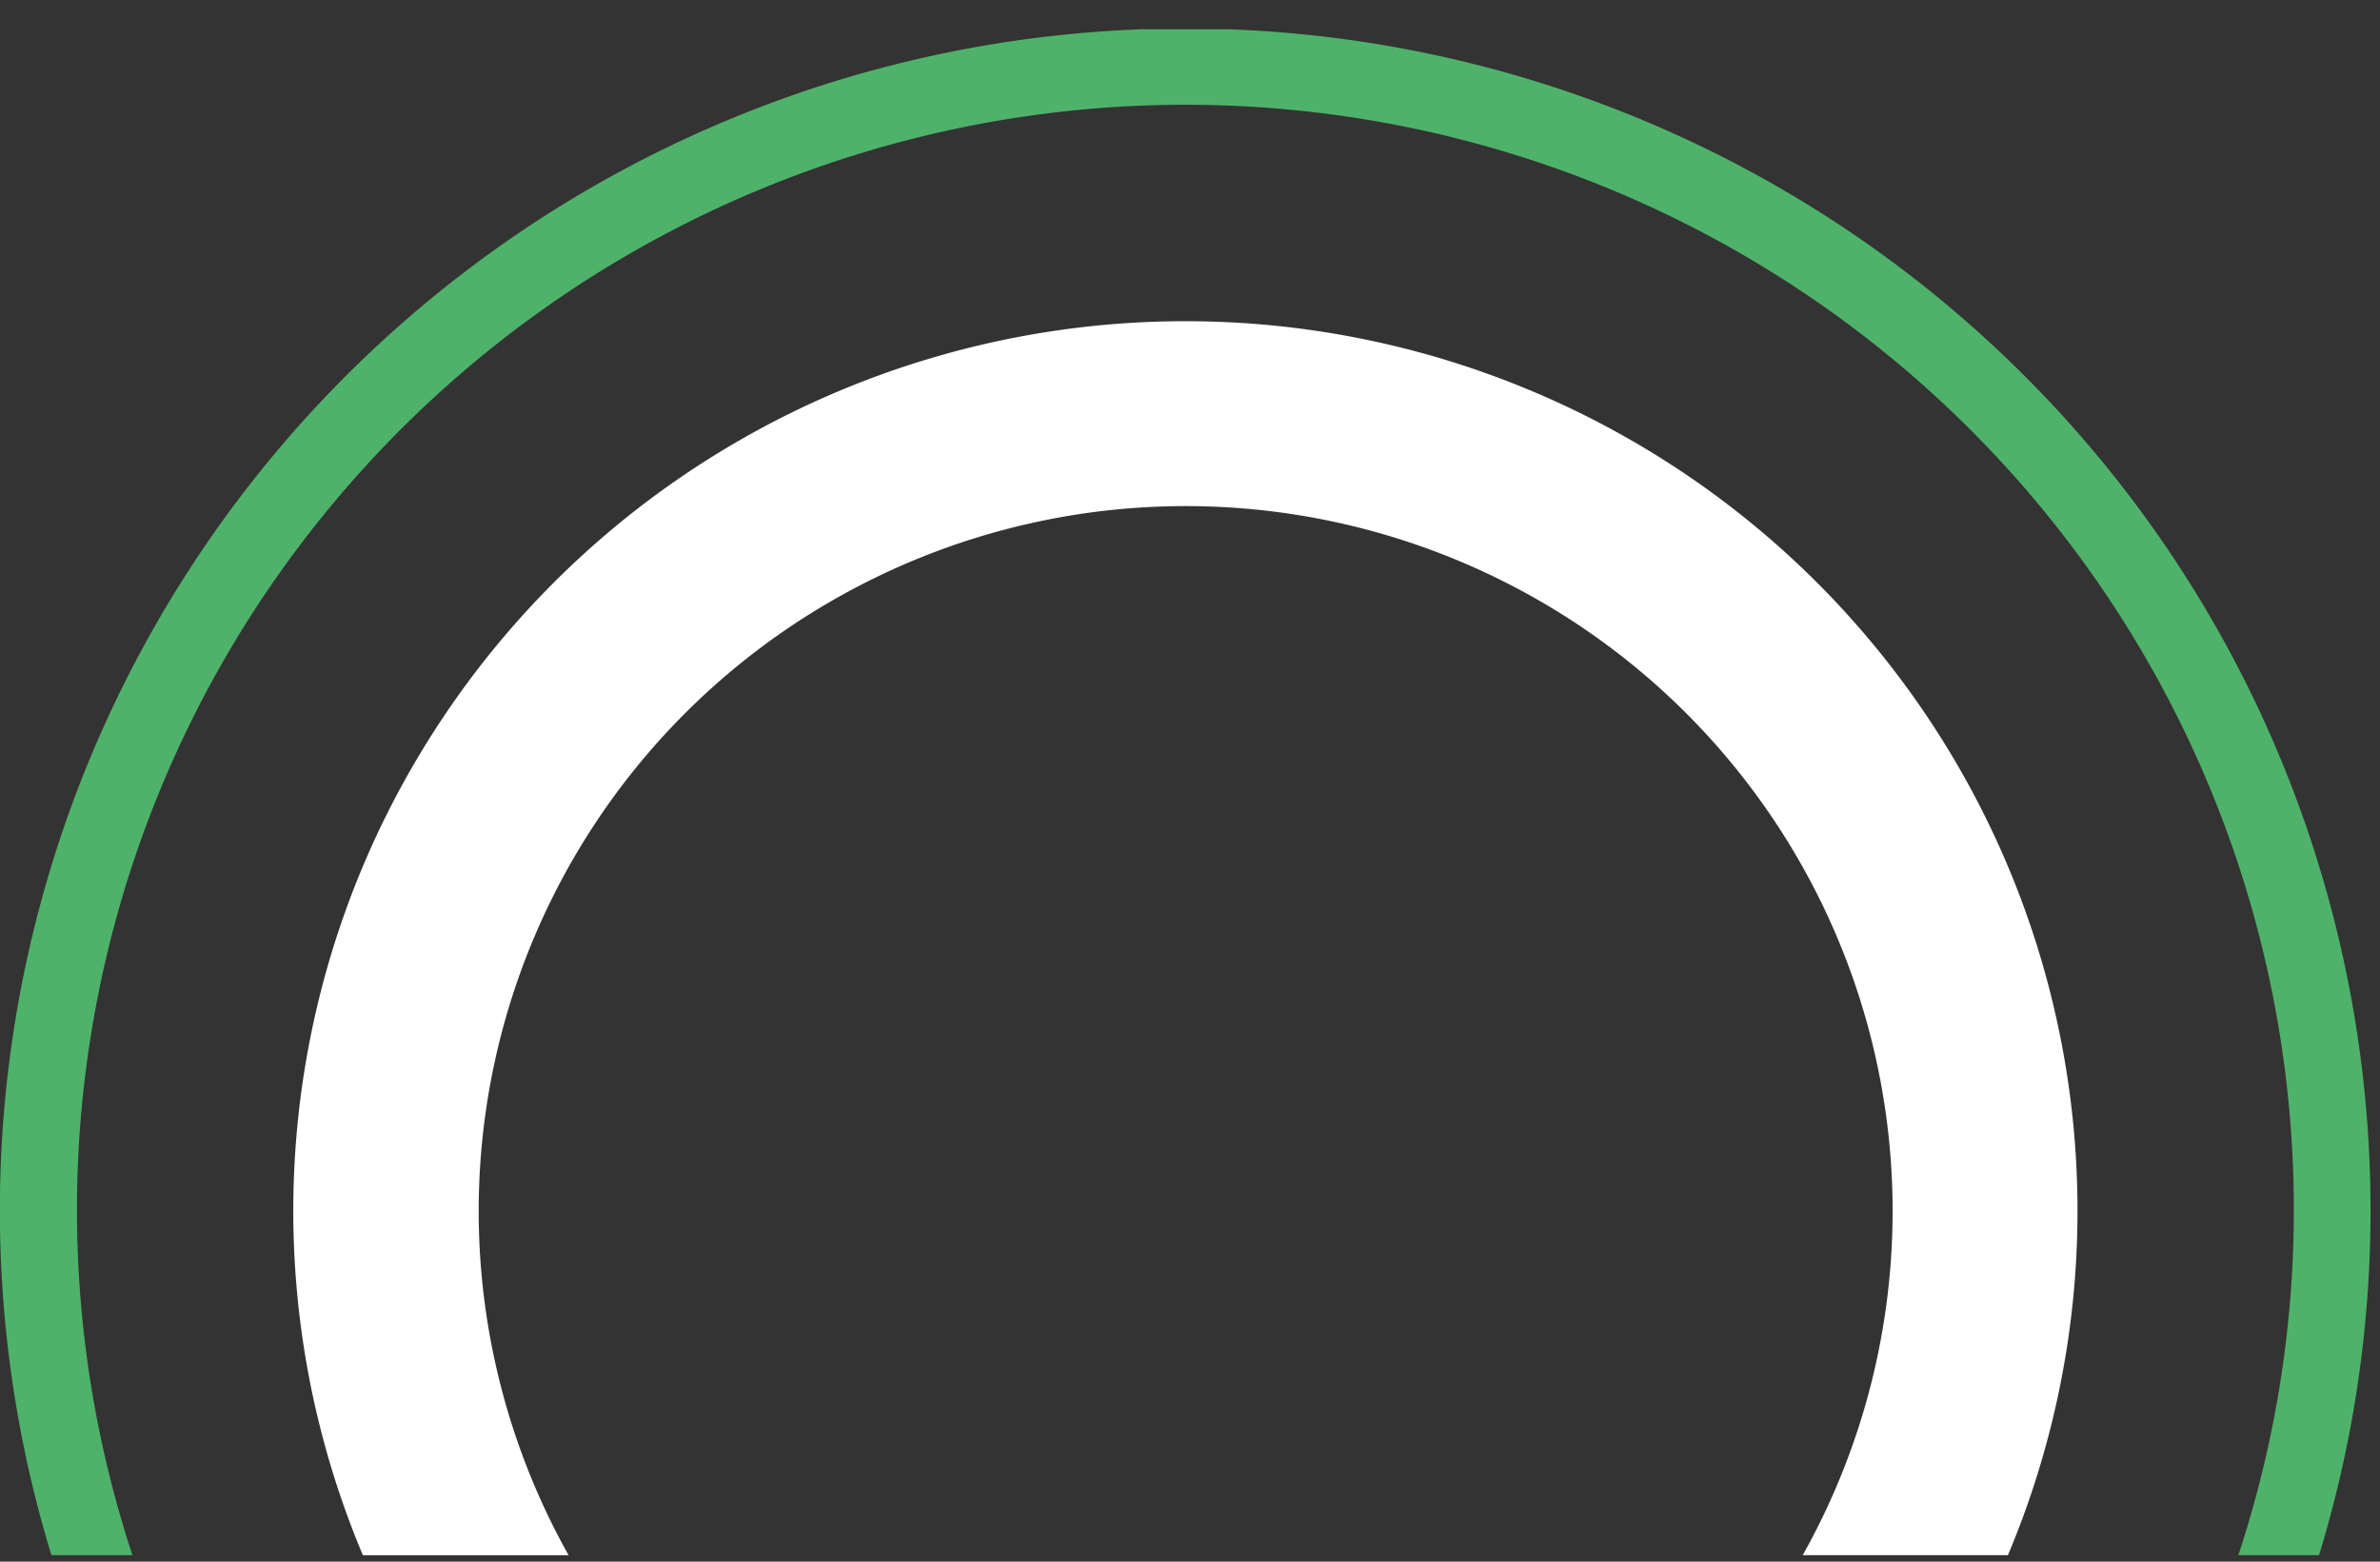 <svg width="64" height="42" fill="none" xmlns="http://www.w3.org/2000/svg"><rect width="100%" height="100%" fill="#333333" stroke="none"/><g clip-path="url(#clip0_8_604)"><path d="M48.476 41.827a18.92 18.92 0 00-.194-18.847 18.986 18.986 0 00-6.95-6.86 19.05 19.05 0 00-18.898 0 18.987 18.987 0 00-6.95 6.86 18.923 18.923 0 00-.194 18.847H9.758a23.867 23.867 0 012.14-22.507 23.967 23.967 0 018.644-7.842 24.04 24.04 0 0122.668 0 23.967 23.967 0 018.645 7.842 23.868 23.868 0 012.14 22.506h-5.518z" fill="#fff"/><path d="M60.191 41.827a29.65 29.65 0 00-4.17-26.715A29.783 29.783 0 0045.43 6.07a29.87 29.87 0 00-27.108 0 29.783 29.783 0 00-10.59 9.043 29.65 29.65 0 00-4.17 26.715H1.383A31.708 31.708 0 01.46 27.154a31.745 31.745 0 015.796-13.517A31.854 31.854 0 0117.53 4.166a31.945 31.945 0 0128.682 0 31.853 31.853 0 0111.275 9.471 31.744 31.744 0 015.795 13.517 31.71 31.71 0 01-.921 14.673h-2.17z" fill="#4FB26A"/></g><defs><clipPath id="clip0_8_604"><path fill="#fff" transform="rotate(-90 20.913 20.913)" d="M0 0h41.04v63.75H0z"/></clipPath></defs></svg>